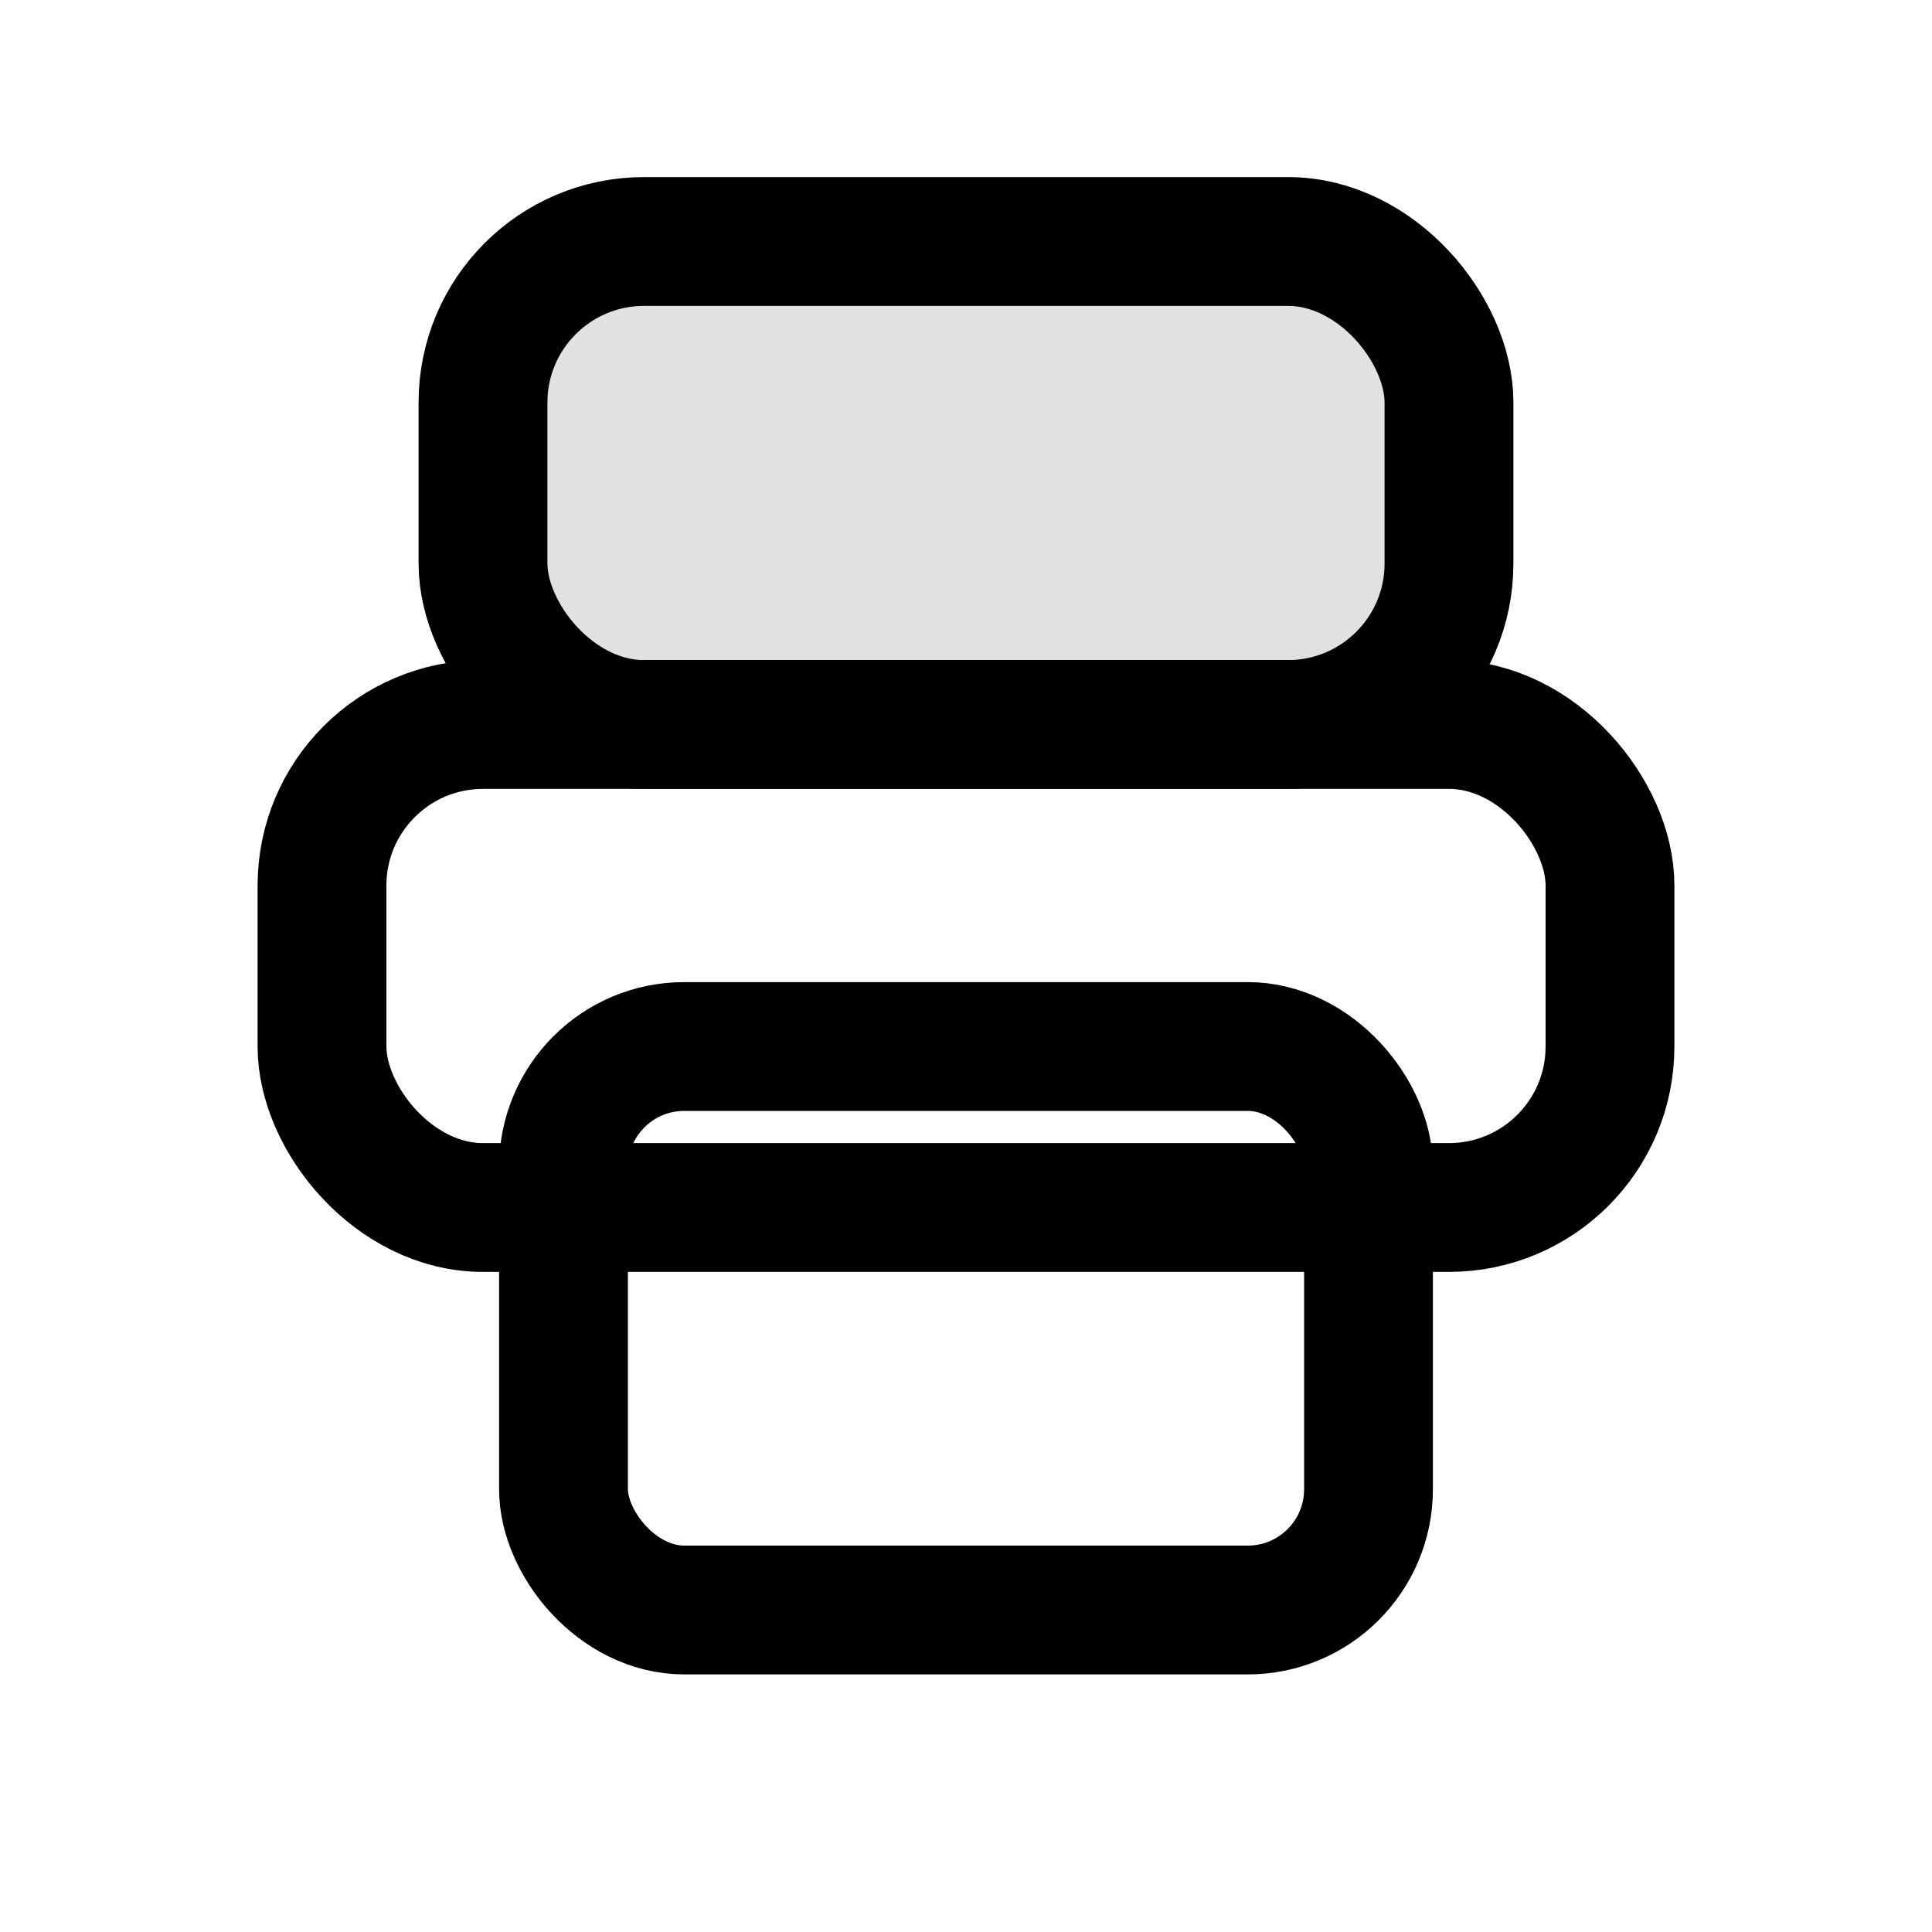 <svg xmlns="http://www.w3.org/2000/svg" width="24" height="24" viewBox="0 0 24 24" fill="none" stroke="currentColor" stroke-width="1.6" stroke-linecap="round" stroke-linejoin="round">

<rect x="6" y="3" width="12" height="6" rx="2" fill="currentColor" opacity=".12"/>
<rect x="6" y="3" width="12" height="6" rx="2"/>
<rect x="4" y="9" width="16" height="6" rx="2"/>
<rect x="7" y="13" width="10" height="7" rx="1.5"/>

</svg>

